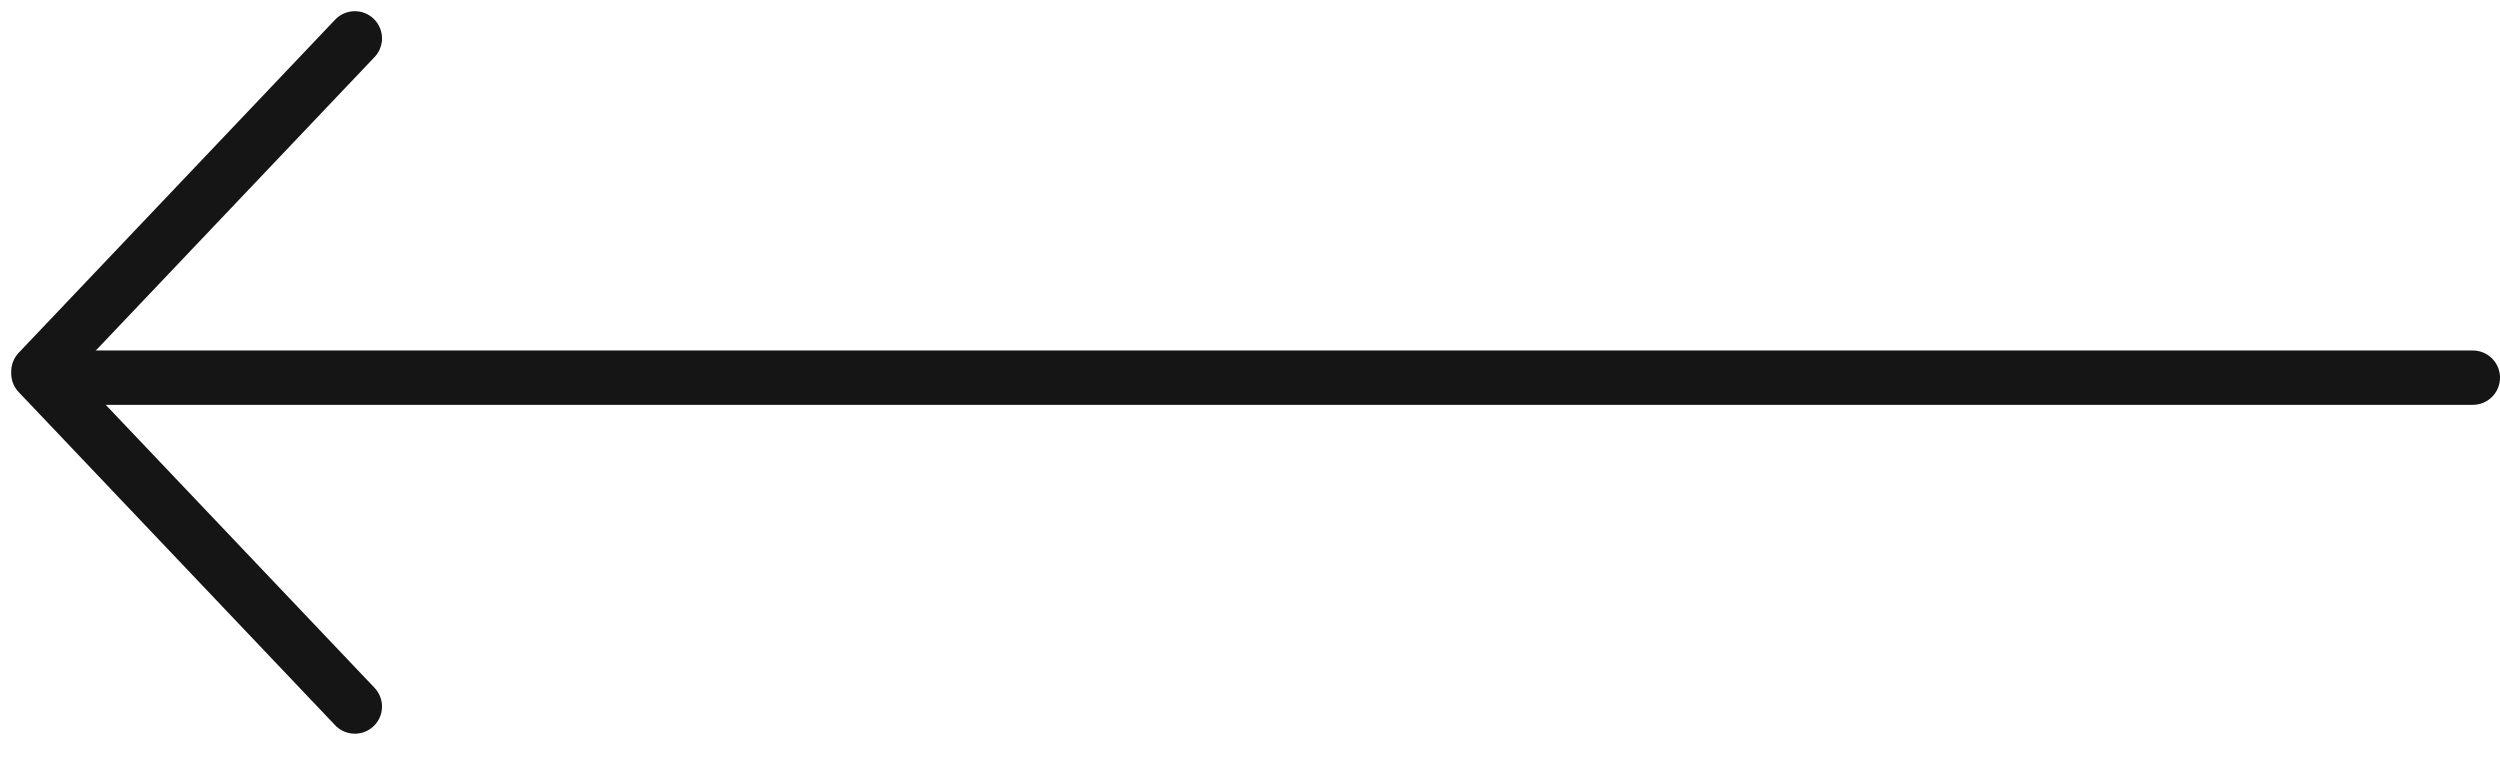<svg width="46" height="14" viewBox="0 0 46 14" fill="none" xmlns="http://www.w3.org/2000/svg">
<line x1="45.5" y1="6.949" x2="1.4" y2="6.949" stroke="#151515" stroke-linecap="round"/>
<path d="M6.529 13L0.706 6.87M6.529 0.706L0.706 6.836" stroke="#151515" stroke-linecap="round"/>
</svg>
